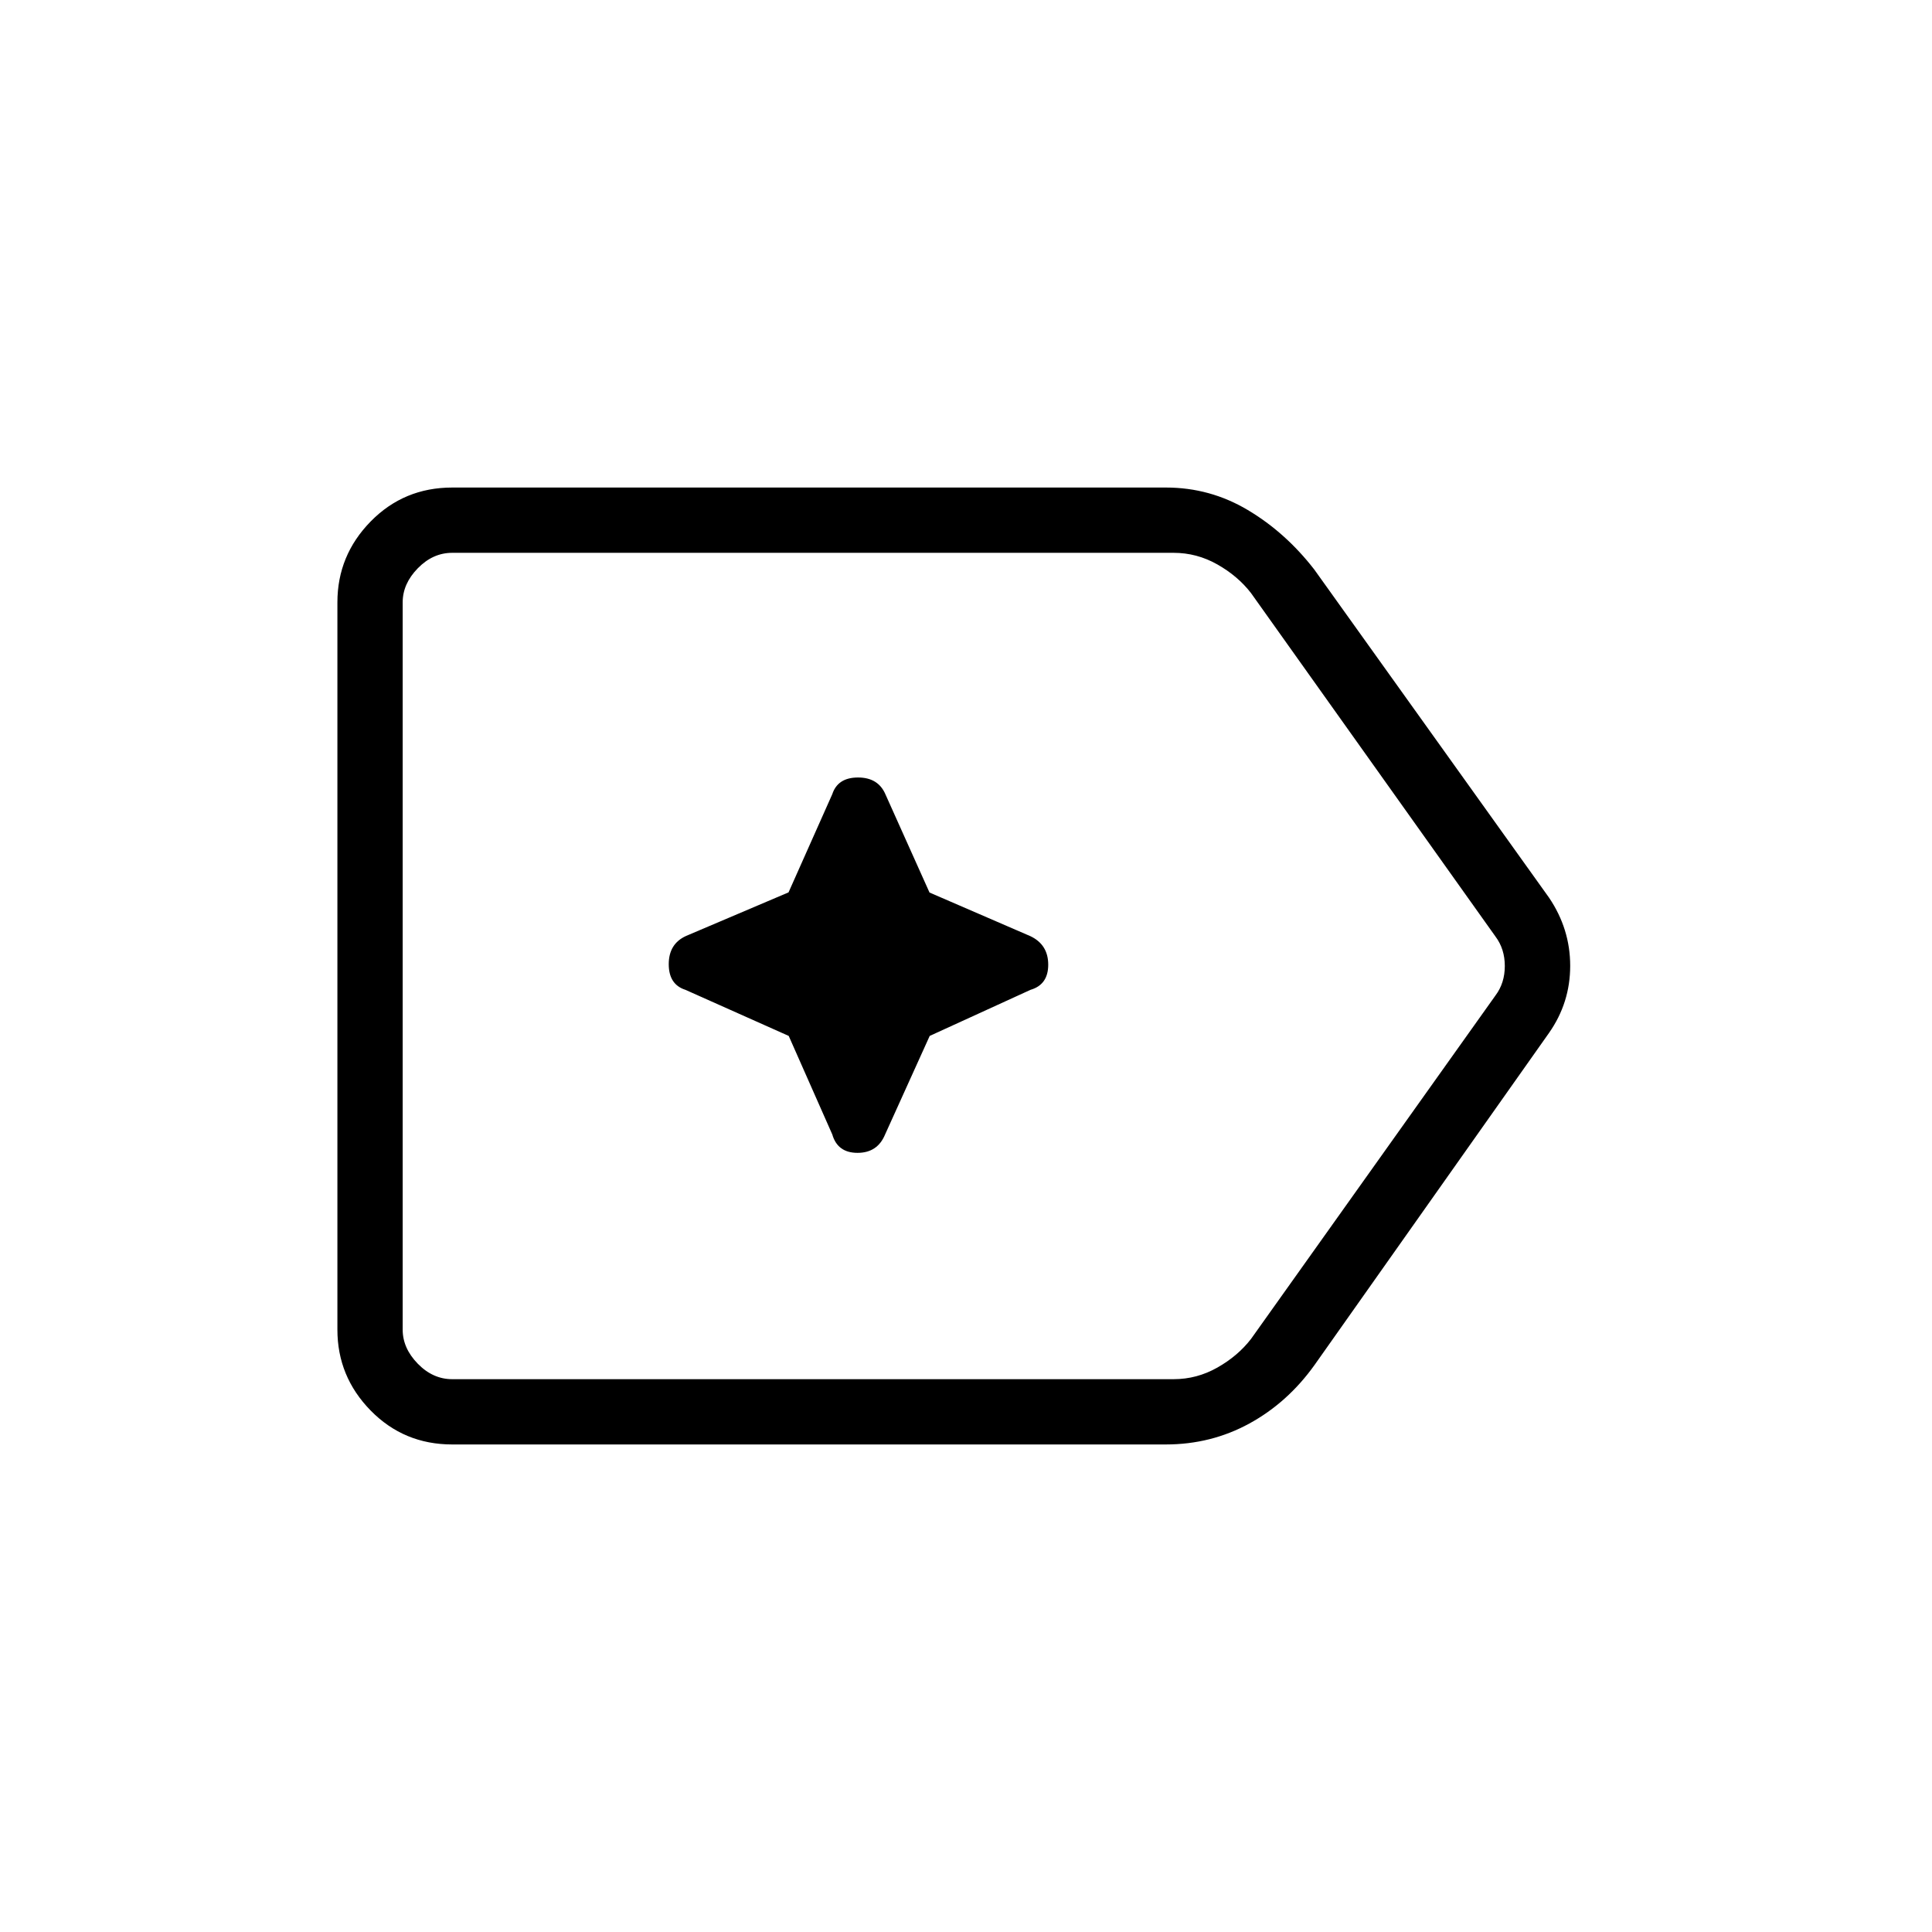 <svg xmlns="http://www.w3.org/2000/svg" height="40" viewBox="0 96 960 960" width="40"><path d="M224.705 813.744q-24.002 0-40.527-16.861-16.524-16.862-16.524-40.19V395.307q0-23.328 16.524-40.19 16.525-16.861 40.527-16.861h354.667q21.897 0 40.666 11.18 18.768 11.179 33.001 29.538l116.667 163.065q10.512 15.557 10.512 33.877 0 18.319-10.512 33.328L653.195 774.245q-13.349 18.678-32.388 29.089-19.04 10.41-41.532 10.41h-354.57Zm0-32.436h358.462q11.538 0 21.731-5.769 10.192-5.769 16.73-14.231l121.488-170.693q4.615-6.154 4.615-14.615t-4.615-14.615L621.62 390.692q-6.538-8.462-16.73-14.231-10.193-5.769-21.731-5.769H224.705q-9.616 0-17.116 7.692-7.5 7.693-7.5 16.923v361.386q0 9.23 7.5 16.923 7.5 7.692 17.116 7.692ZM200.089 576v205.308V370.692 576Zm191.821 34.744 21.648 48.959q2.625 9.143 12.546 9.143 9.92 0 13.697-9.143l22.161-48.959 50.105-22.908q8.792-2.558 8.792-12.487 0-9.928-8.81-14.149l-50.183-21.713-21.829-48.634q-3.579-8.52-13.673-8.52-10.095 0-12.806 8.279l-21.736 48.805-50.946 21.664q-8.581 3.906-8.581 14.009 0 10.102 8.279 12.746l51.336 22.908Z"/></svg>